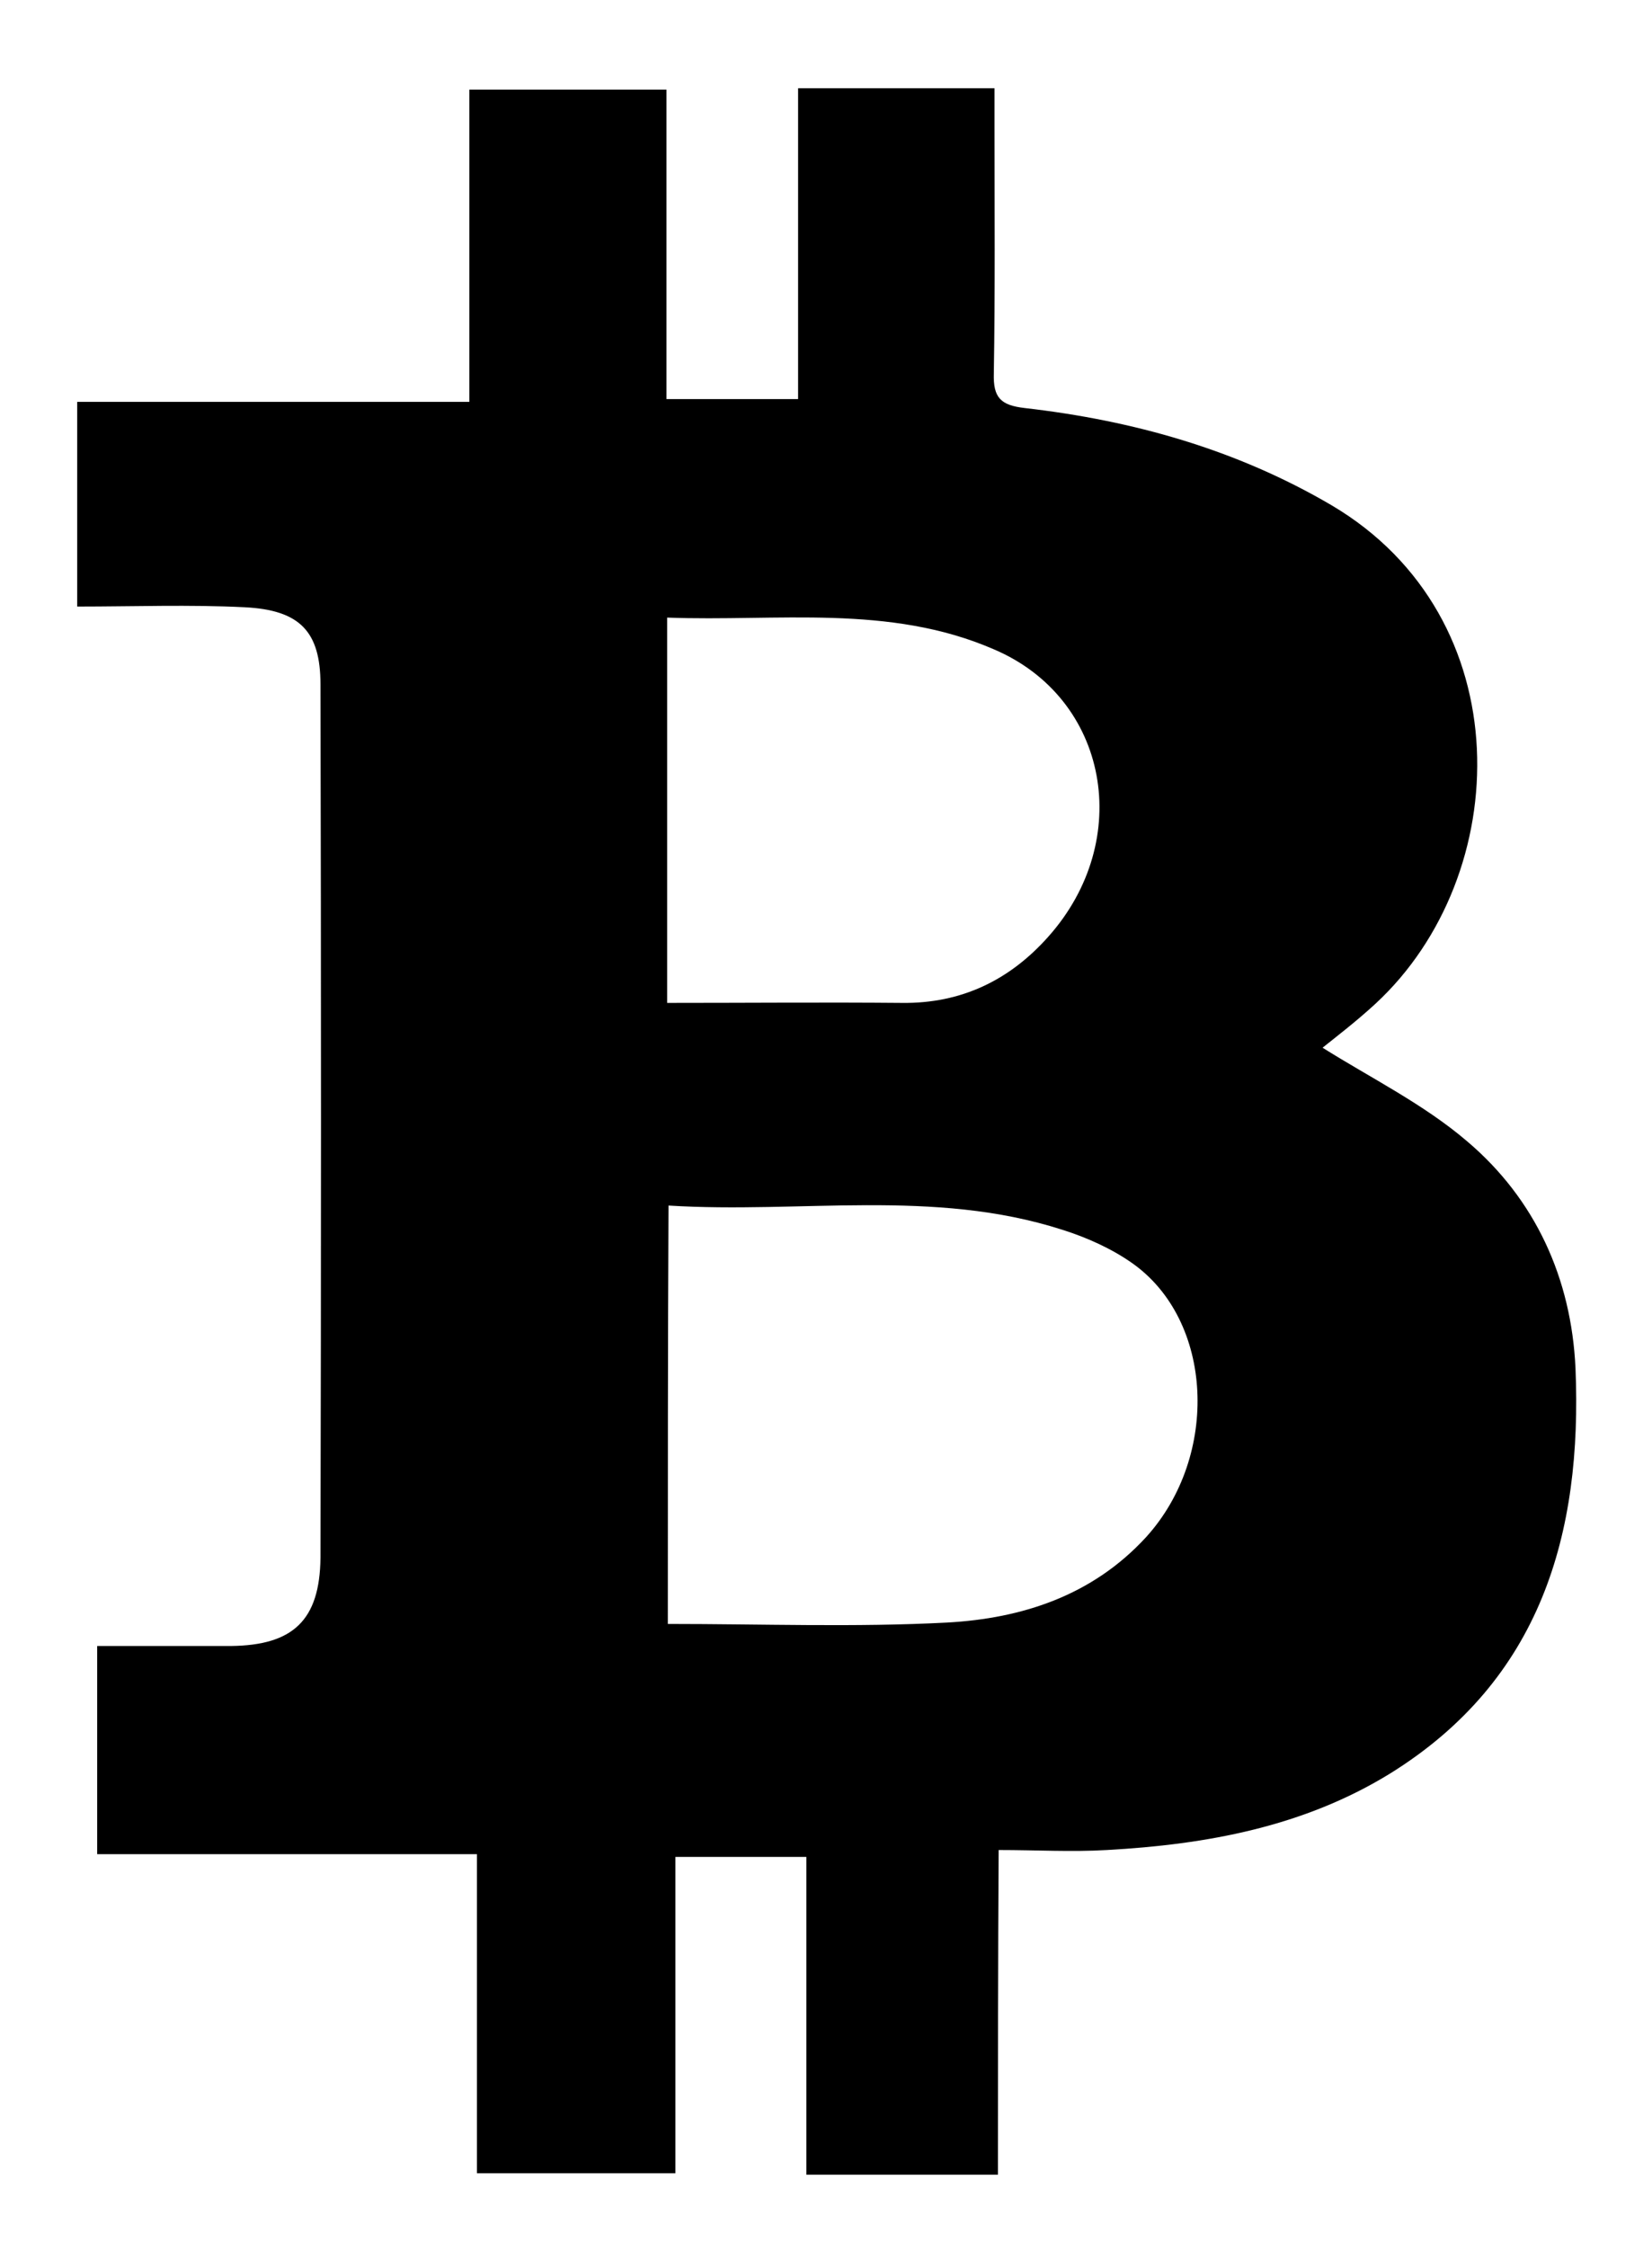 <?xml version="1.0" encoding="utf-8"?>
<!-- Generator: Adobe Illustrator 24.3.0, SVG Export Plug-In . SVG Version: 6.00 Build 0)  -->
<svg version="1.1" id="Layer_1" xmlns="http://www.w3.org/2000/svg" xmlns:xlink="http://www.w3.org/1999/xlink" x="0px" y="0px"
	 viewBox="0 0 239.7 326" style="enable-background:new 0 0 239.7 326;" xml:space="preserve">
<path d="M144.8,315.5c-9.6,0-18.5,0-27.8,0c0-15.4,0-30.5,0-46.1c-6.5,0-12.6,0-19,0c0,15.2,0,30.4,0,45.9c-9.7,0-19,0-28.8,0
	c0-15.2,0-30.5,0-46.3c-18.6,0-36.7,0-55.1,0c0-10.2,0-19.8,0-30.2c6.5,0,13,0,19.4,0c9-0.1,12.9-3.7,13-12.8
	c0.1-42.2,0.1-84.5,0-126.7c0-7.7-3-10.8-11-11.2c-8-0.4-16-0.1-24.3-0.1c0-10.1,0-19.6,0-29.7c18.9,0,37.6,0,56.9,0
	c0-15.3,0-30.1,0-45.3c9.7,0,18.8,0,28.6,0c0,14.8,0,29.8,0,44.9c6.5,0,12.5,0,19.1,0c0-14.9,0-29.9,0-45.1c9.7,0,18.7,0,28.5,0
	c0,1.9,0,3.7,0,5.5c0,12,0.1,23.9-0.1,35.9c-0.1,3.5,1,4.6,4.5,5c15.7,1.8,30.7,6,44.5,14.1c27.6,16.3,26.5,53.7,6.4,72.3
	c-2.7,2.5-5.7,4.8-7.7,6.4c7,4.4,14.7,8.2,21,13.6c9.9,8.4,15.1,19.9,15.7,32.9c1,24-5,45.2-26.9,58.8
	c-12.5,7.7-26.6,10.3-41.1,11.1c-5.1,0.3-10.2,0-15.7,0C144.8,284.8,144.8,300,144.8,315.5z M96.9,235.6c13.8,0,27.2,0.5,40.5-0.2
	c10.9-0.6,21.1-3.9,28.9-12.4c10.7-11.8,9.8-31.5-2.1-39.8c-3-2.1-6.6-3.7-10.1-4.8c-18.7-6-37.9-2.3-57.1-3.5
	C96.9,195.4,96.9,215.3,96.9,235.6z M96.8,145.5c11.7,0,22.9-0.1,34.1,0c8.6,0.1,15.6-3.3,21.2-9.6c12.5-14,8.8-34.6-7.9-41.7
	c-15.2-6.6-31.4-4-47.4-4.6C96.8,108.6,96.8,126.7,96.8,145.5z"/>
</svg>
